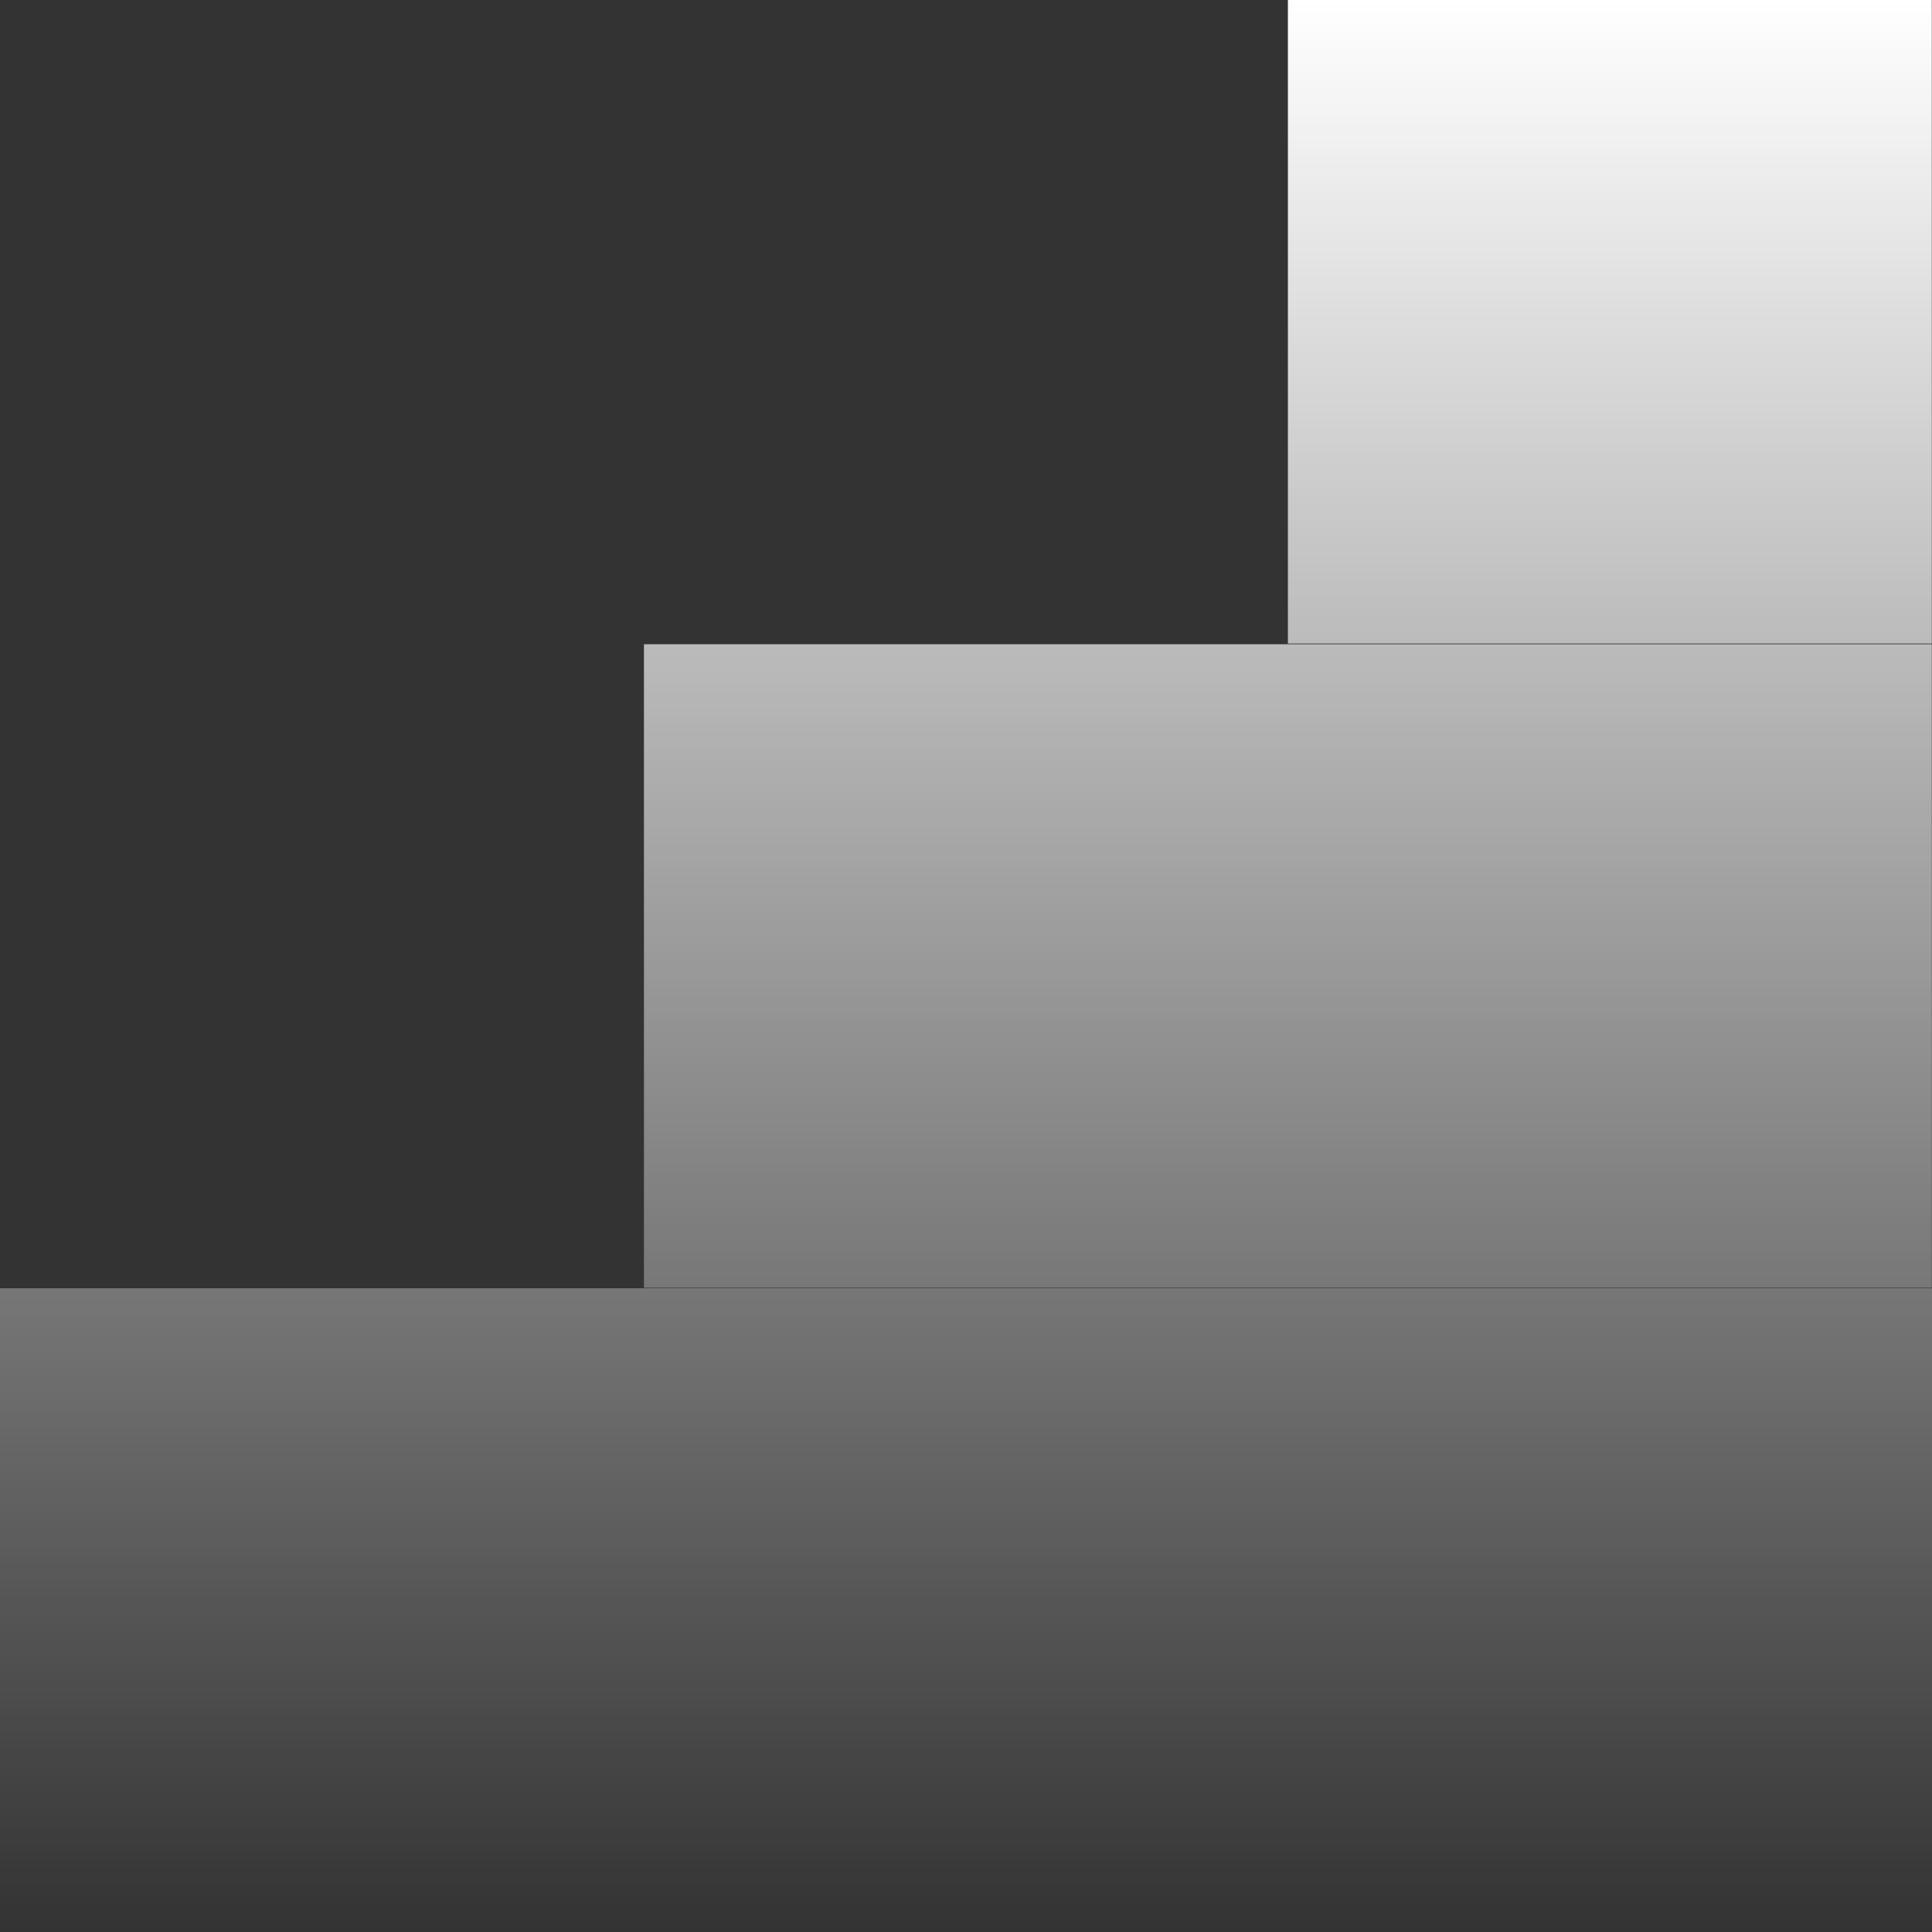 <svg width="75" height="75" viewBox="0 0 75 75" fill="none" xmlns="http://www.w3.org/2000/svg">
<rect x="0" y="0" width="75" height="75" fill="#333333" stroke="none"/>
<path fill-rule="evenodd" clip-rule="evenodd" d="M49.996 0H74.993V24.982H49.996V0ZM74.993 25.009H24.998V49.991H74.993V25.009ZM75 50.011H0V74.993H75V50.011Z" fill="url(#paint0_linear_622_163)"/>
<defs>
<linearGradient id="paint0_linear_622_163" x1="37.5" y1="0" x2="37.5" y2="74.993" gradientUnits="userSpaceOnUse">
<stop stop-color="white"/>
<stop offset="1" stop-color="white" stop-opacity="0"/>
</linearGradient>
</defs>
</svg>
